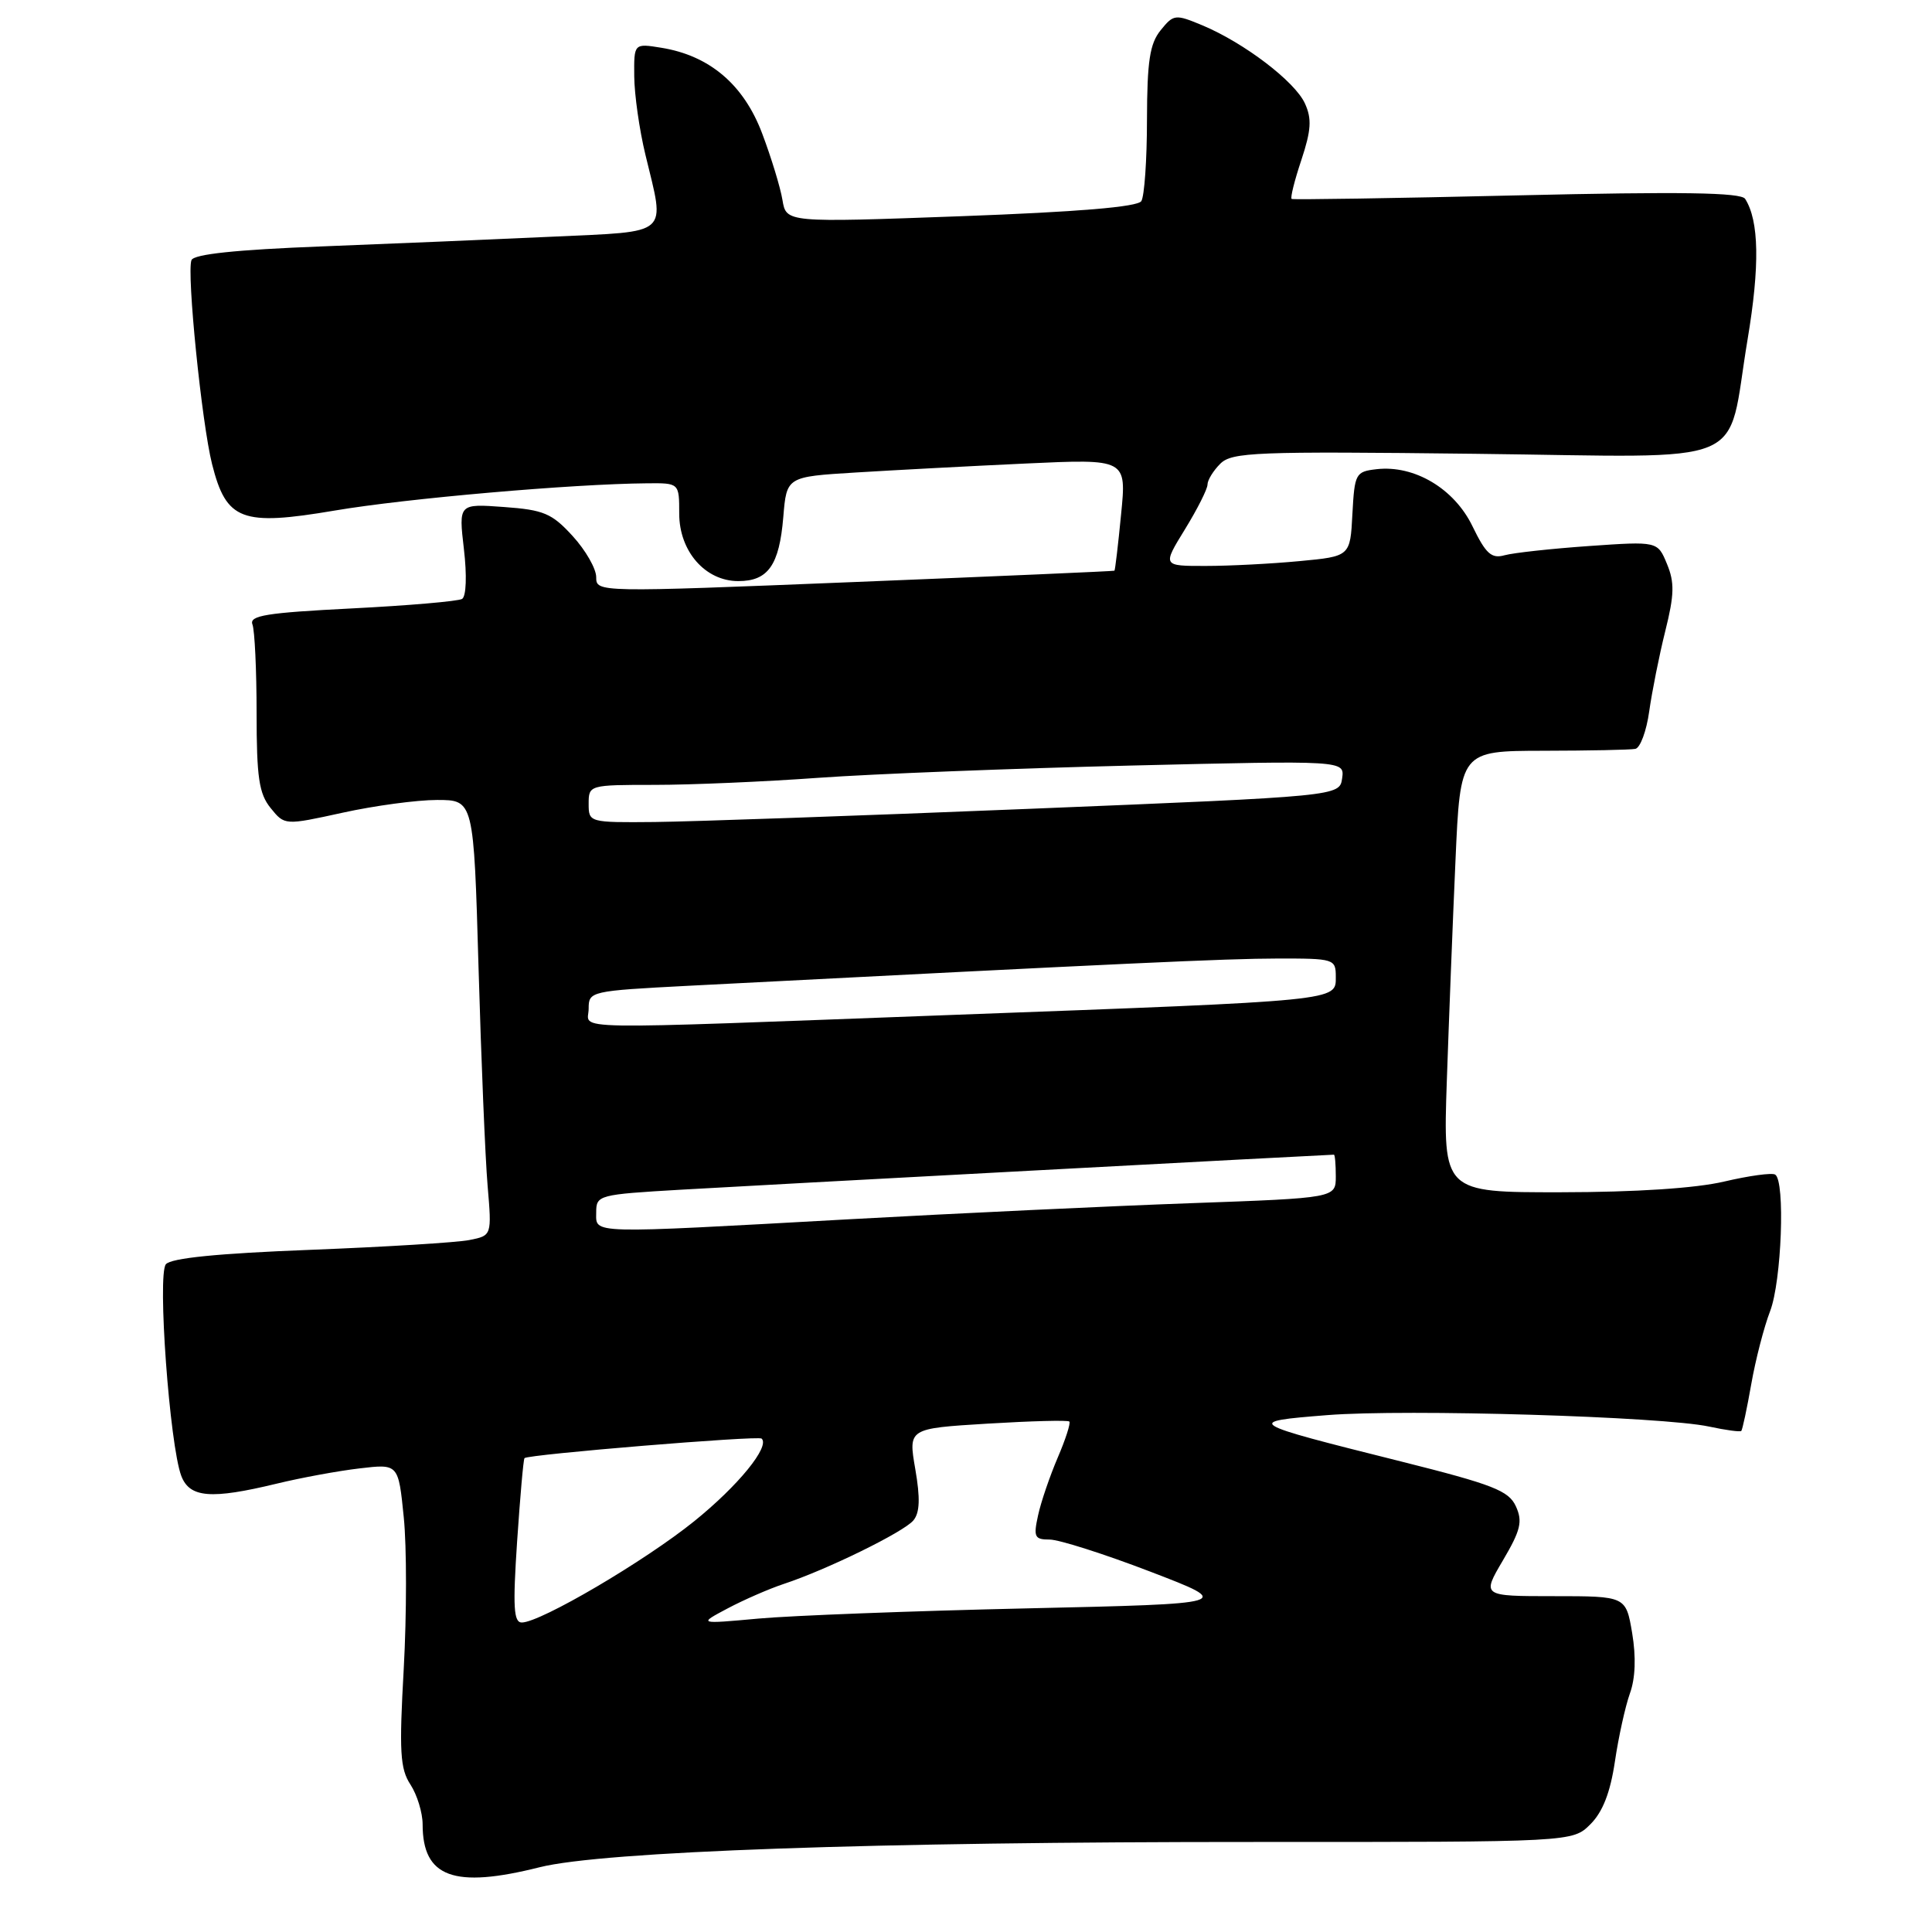 <?xml version="1.0" encoding="UTF-8" standalone="no"?>
<!DOCTYPE svg PUBLIC "-//W3C//DTD SVG 1.1//EN" "http://www.w3.org/Graphics/SVG/1.1/DTD/svg11.dtd" >
<svg xmlns="http://www.w3.org/2000/svg" xmlns:xlink="http://www.w3.org/1999/xlink" version="1.1" viewBox="0 0 256 256">
 <g >
 <path fill="currentColor"
d=" M 71.50 247.42 C 79.85 245.32 115.84 244.05 166.44 244.07 C 208.37 244.08 208.37 244.08 210.74 241.72 C 212.37 240.09 213.37 237.52 213.98 233.43 C 214.46 230.17 215.36 226.10 215.97 224.39 C 216.70 222.38 216.80 219.57 216.27 216.39 C 215.44 211.50 215.44 211.50 205.89 211.50 C 196.35 211.50 196.35 211.50 199.15 206.75 C 201.50 202.76 201.78 201.60 200.86 199.59 C 199.91 197.52 197.84 196.71 185.60 193.64 C 164.99 188.48 164.84 188.39 175.88 187.51 C 186.34 186.68 220.31 187.70 226.47 189.03 C 228.66 189.50 230.57 189.76 230.73 189.61 C 230.88 189.45 231.48 186.66 232.05 183.41 C 232.62 180.16 233.75 175.80 234.55 173.73 C 236.07 169.78 236.57 156.47 235.22 155.64 C 234.80 155.37 231.76 155.79 228.47 156.56 C 224.70 157.45 216.74 157.97 206.85 157.98 C 191.21 158.00 191.21 158.00 191.71 143.25 C 191.99 135.14 192.50 121.97 192.86 114.00 C 193.50 99.50 193.50 99.50 204.50 99.48 C 210.55 99.47 216.03 99.36 216.69 99.23 C 217.34 99.10 218.17 96.86 218.53 94.25 C 218.90 91.64 219.85 86.85 220.66 83.61 C 221.86 78.81 221.90 77.17 220.88 74.72 C 219.64 71.72 219.64 71.72 210.57 72.35 C 205.58 72.70 200.55 73.25 199.38 73.57 C 197.63 74.06 196.89 73.40 195.11 69.73 C 192.70 64.74 187.41 61.60 182.41 62.17 C 179.62 62.49 179.49 62.74 179.20 68.11 C 178.91 73.72 178.91 73.72 172.20 74.35 C 168.52 74.70 162.92 74.99 159.76 74.99 C 154.02 75.00 154.02 75.00 157.01 70.14 C 158.65 67.47 160.00 64.80 160.00 64.21 C 160.00 63.62 160.76 62.38 161.69 61.45 C 163.23 59.91 166.35 59.79 195.43 60.13 C 232.73 60.56 228.67 62.26 231.56 45.00 C 233.20 35.22 233.09 29.26 231.24 26.35 C 230.69 25.50 222.78 25.38 201.00 25.89 C 184.78 26.27 171.34 26.48 171.15 26.36 C 170.95 26.23 171.53 23.91 172.44 21.19 C 173.74 17.26 173.84 15.74 172.91 13.71 C 171.59 10.80 164.85 5.67 159.33 3.36 C 155.73 1.86 155.51 1.88 153.79 4.01 C 152.35 5.79 152.00 8.10 151.98 15.86 C 151.98 21.16 151.64 26.02 151.23 26.65 C 150.74 27.42 142.82 28.08 127.34 28.65 C 104.18 29.50 104.18 29.50 103.68 26.50 C 103.41 24.85 102.20 20.89 101.00 17.71 C 98.56 11.22 94.04 7.37 87.64 6.33 C 84.00 5.74 84.00 5.74 84.04 10.12 C 84.06 12.53 84.72 17.20 85.52 20.50 C 88.14 31.37 88.99 30.62 73.25 31.36 C 65.69 31.71 51.92 32.29 42.66 32.65 C 31.26 33.09 25.68 33.68 25.37 34.47 C 24.72 36.16 26.73 56.05 28.10 61.50 C 29.99 68.98 32.01 69.74 44.36 67.65 C 53.77 66.05 75.89 64.12 85.75 64.04 C 90.00 64.00 90.00 64.00 90.00 68.05 C 90.00 73.05 93.45 77.00 97.83 77.00 C 101.78 77.00 103.26 74.89 103.79 68.52 C 104.23 63.17 104.23 63.17 113.37 62.61 C 118.39 62.30 128.53 61.76 135.89 61.42 C 149.28 60.80 149.28 60.80 148.55 68.15 C 148.16 72.19 147.76 75.55 147.67 75.62 C 147.57 75.69 132.09 76.36 113.25 77.12 C 79.06 78.50 79.00 78.50 79.00 76.47 C 79.00 75.36 77.60 72.91 75.88 71.03 C 73.13 68.02 72.05 67.56 66.77 67.18 C 60.77 66.74 60.77 66.74 61.47 72.76 C 61.88 76.24 61.78 79.02 61.23 79.36 C 60.72 79.67 54.13 80.24 46.60 80.62 C 35.33 81.19 33.00 81.56 33.45 82.74 C 33.75 83.52 34.00 88.80 34.00 94.47 C 34.00 103.03 34.32 105.17 35.86 107.07 C 37.72 109.37 37.72 109.37 45.39 107.69 C 49.61 106.76 55.24 106.00 57.91 106.00 C 62.77 106.00 62.77 106.00 63.41 128.25 C 63.76 140.49 64.30 153.47 64.61 157.11 C 65.17 163.72 65.17 163.72 62.20 164.31 C 60.56 164.64 51.07 165.22 41.11 165.61 C 28.88 166.08 22.66 166.70 21.98 167.52 C 20.83 168.90 22.48 191.49 24.02 195.56 C 25.13 198.47 27.95 198.70 36.67 196.59 C 39.88 195.81 44.82 194.90 47.65 194.57 C 52.79 193.96 52.79 193.96 53.50 201.04 C 53.90 204.94 53.89 213.95 53.50 221.07 C 52.88 232.11 53.01 234.37 54.39 236.47 C 55.27 237.82 56.00 240.20 56.00 241.74 C 56.00 248.76 60.13 250.28 71.50 247.42 Z  M 68.52 204.25 C 68.92 198.34 69.35 193.37 69.50 193.21 C 69.93 192.72 100.47 190.20 100.92 190.62 C 102.05 191.67 97.82 196.86 92.00 201.56 C 85.45 206.85 71.65 214.96 69.15 214.99 C 68.06 215.00 67.94 212.95 68.52 204.25 Z  M 96.42 213.12 C 98.57 211.98 101.92 210.52 103.85 209.88 C 109.53 208.01 119.76 203.00 121.03 201.46 C 121.88 200.44 121.95 198.53 121.28 194.66 C 120.35 189.28 120.35 189.28 130.84 188.64 C 136.61 188.29 141.49 188.16 141.69 188.36 C 141.89 188.56 141.20 190.71 140.15 193.15 C 139.11 195.59 137.93 199.02 137.55 200.79 C 136.92 203.66 137.08 204.00 139.09 204.00 C 140.32 204.00 146.32 205.91 152.42 208.25 C 163.50 212.50 163.50 212.50 136.00 213.12 C 120.88 213.46 104.90 214.07 100.50 214.47 C 92.50 215.20 92.50 215.20 96.42 213.12 Z  M 79.00 160.65 C 79.00 158.35 79.29 158.28 90.25 157.64 C 99.23 157.11 175.79 153.01 176.75 153.00 C 176.89 153.00 177.00 154.29 177.00 155.87 C 177.00 158.74 177.00 158.74 157.75 159.43 C 147.16 159.81 126.80 160.77 112.50 161.56 C 77.61 163.49 79.00 163.53 79.00 160.65 Z  M 78.00 133.65 C 78.00 131.35 78.21 131.30 91.25 130.62 C 149.29 127.63 162.45 127.02 169.25 127.01 C 176.80 127.00 177.00 127.06 177.00 129.44 C 177.00 132.64 177.78 132.57 126.50 134.47 C 73.42 136.45 78.00 136.53 78.00 133.65 Z  M 78.00 106.50 C 78.00 104.02 78.08 104.00 86.75 104.00 C 91.56 104.00 101.35 103.58 108.50 103.06 C 115.65 102.55 134.25 101.82 149.84 101.44 C 178.17 100.76 178.17 100.76 177.84 103.13 C 177.50 105.50 177.50 105.50 136.50 107.17 C 113.95 108.09 91.56 108.87 86.75 108.92 C 78.06 109.00 78.00 108.98 78.00 106.50 Z "/>
</g>
</svg>